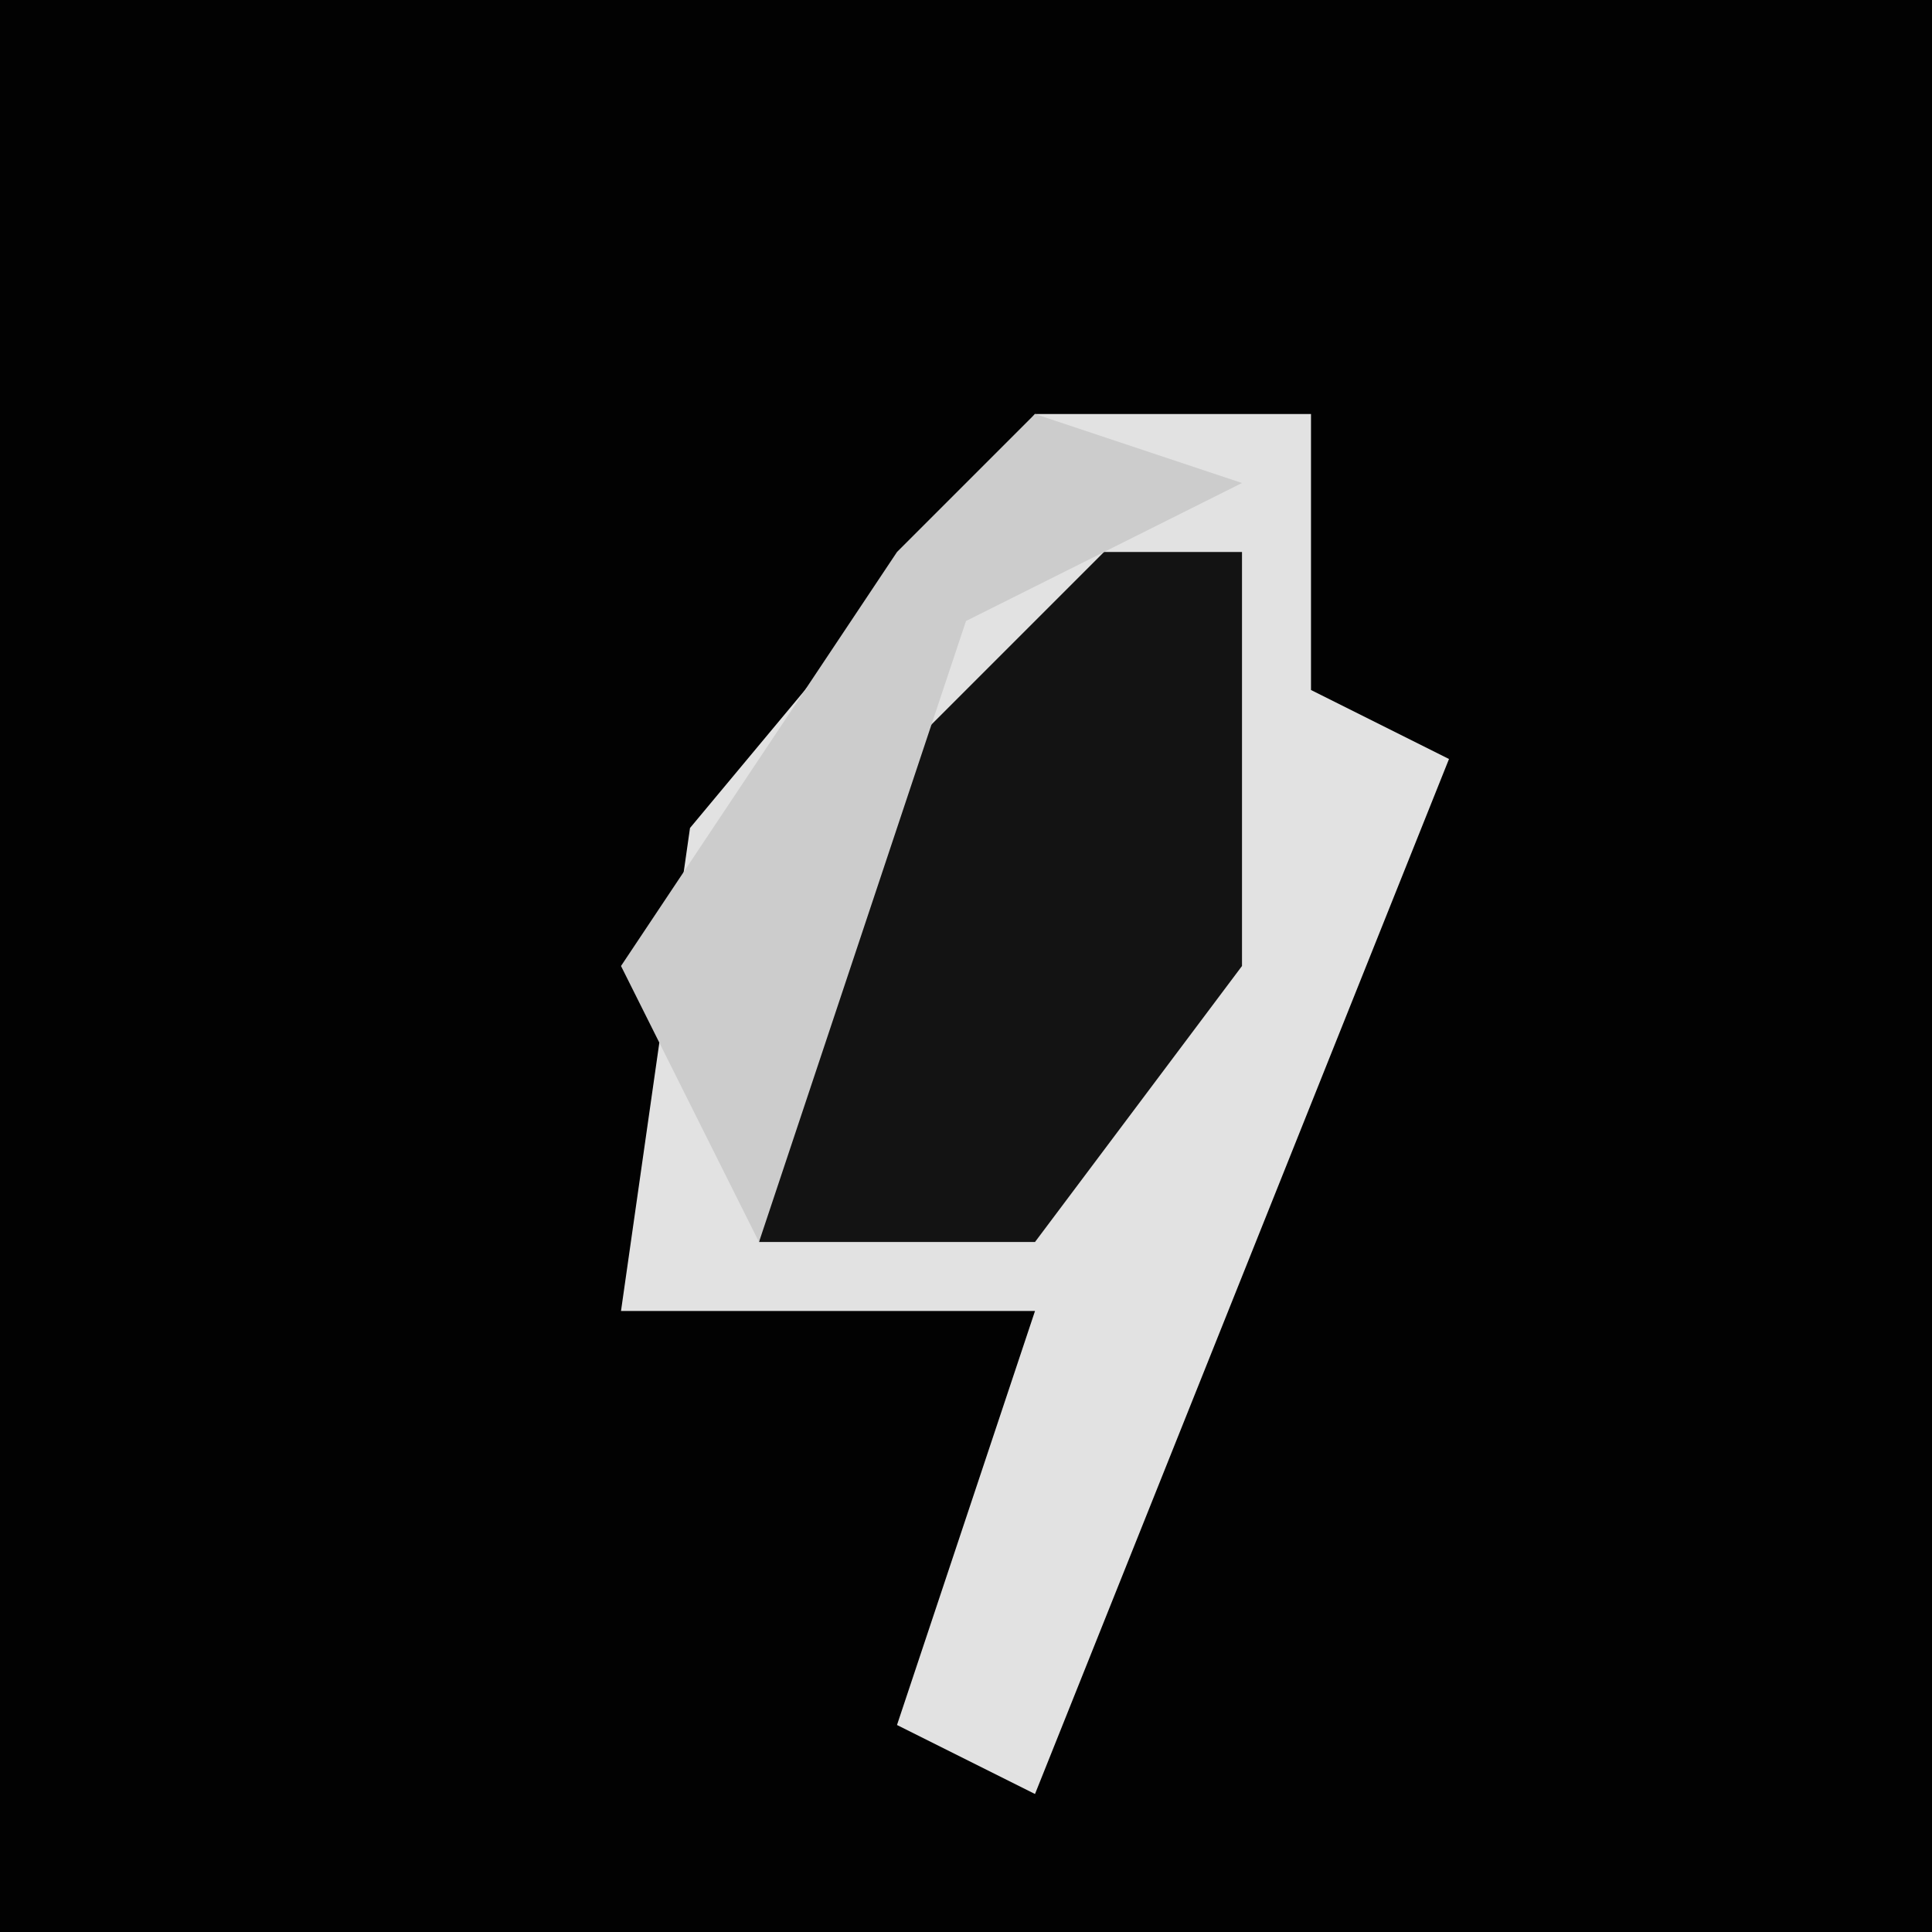 <?xml version="1.0" encoding="UTF-8"?>
<svg version="1.1" xmlns="http://www.w3.org/2000/svg" width="28" height="28">
<path d="M0,0 L28,0 L28,28 L0,28 Z " fill="#020202" transform="translate(0,0)"/>
<path d="M0,0 L4,0 L4,4 L6,5 L0,20 L-2,19 L0,13 L-6,13 L-5,6 Z " fill="#E2E2E2" transform="translate(15,6)"/>
<path d="M0,0 L2,0 L2,6 L-1,10 L-5,10 L-4,4 Z " fill="#131313" transform="translate(16,8)"/>
<path d="M0,0 L3,1 L-1,3 L-4,12 L-6,8 L-2,2 Z " fill="#CCCCCC" transform="translate(15,6)"/>
</svg>
